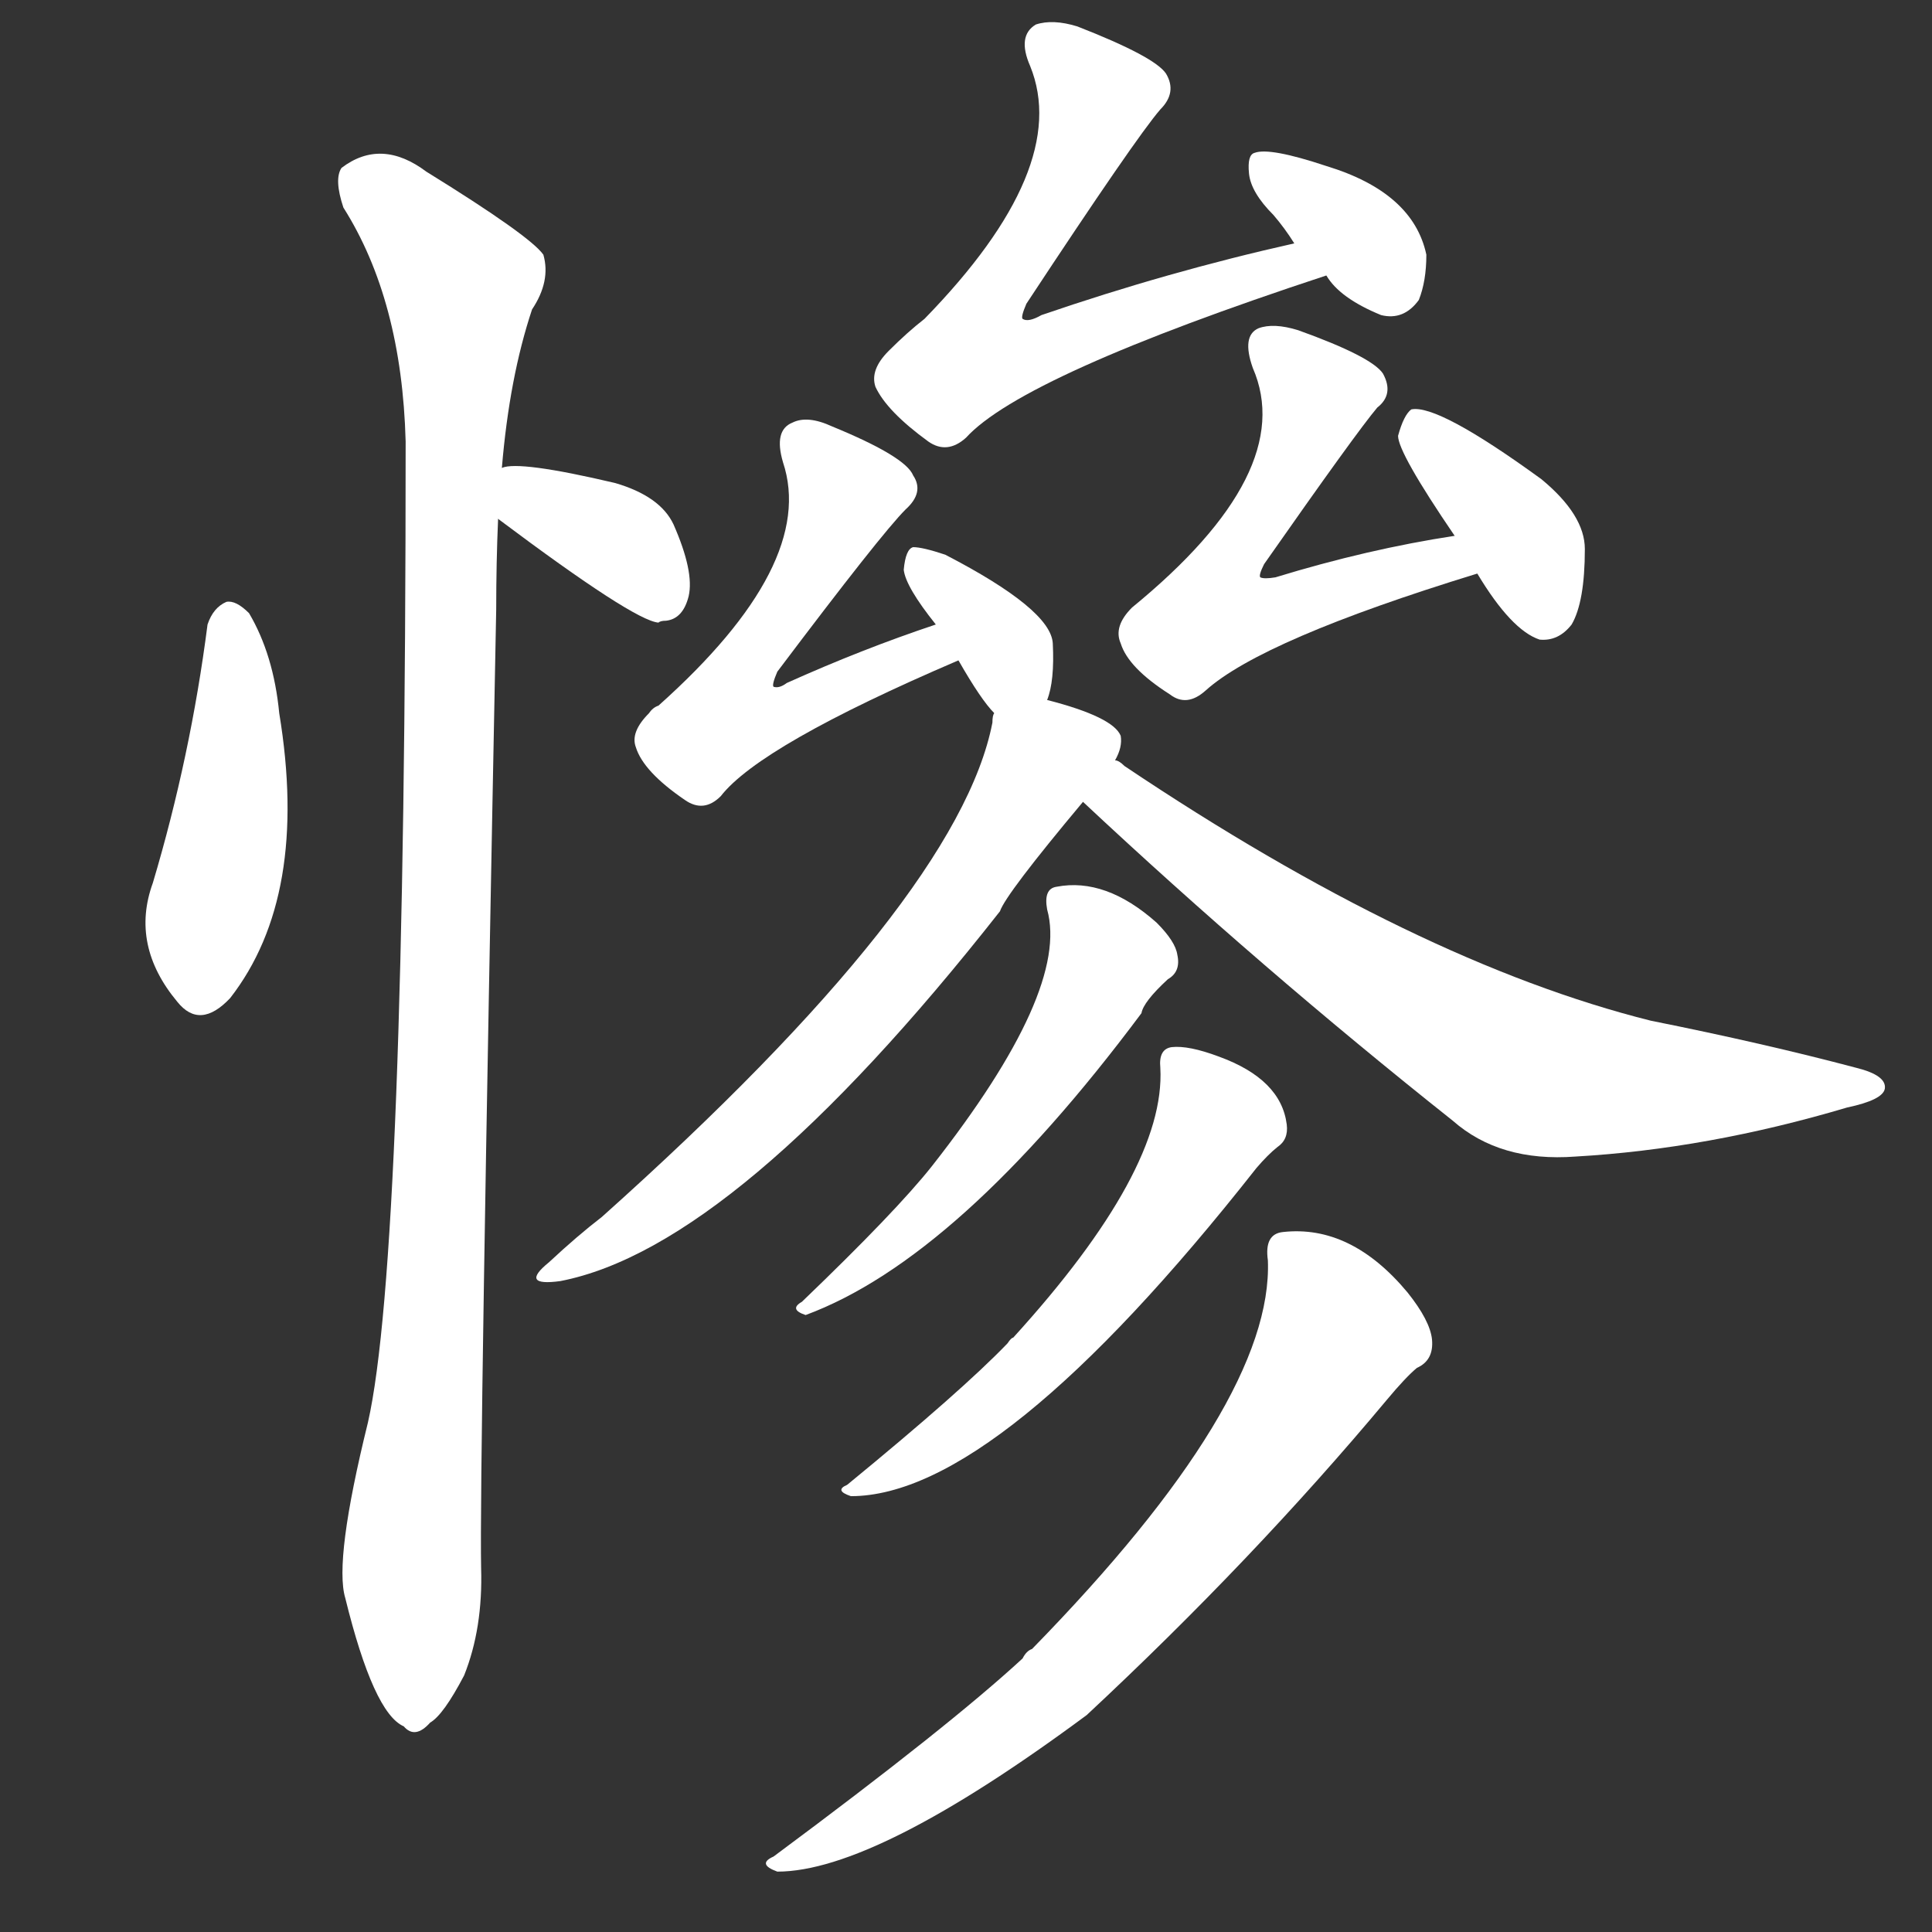 <svg version="1.1" viewBox="0 0 1024 1024" xmlns="http://www.w3.org/2000/svg">
  <rect x="0" y="0" width="1024" height="1024" fill="#333333" stroke="none"/>
  <g transform="scale(1, -1) translate(0, -900)">
    <style type="text/css">
        .stroke1 {fill: #FFFFFF;}
        .stroke2 {fill: #FFFFFF;}
        .stroke3 {fill: #FFFFFF;}
        .stroke4 {fill: #FFFFFF;}
        .stroke5 {fill: #FFFFFF;}
        .stroke6 {fill: #FFFFFF;}
        .stroke7 {fill: #FFFFFF;}
        .stroke8 {fill: #FFFFFF;}
        .stroke9 {fill: #FFFFFF;}
        .stroke10 {fill: #FFFFFF;}
        .stroke11 {fill: #FFFFFF;}
        .stroke12 {fill: #FFFFFF;}
        .stroke13 {fill: #FFFFFF;}
        .stroke14 {fill: #FFFFFF;}
        .stroke15 {fill: #FFFFFF;}
        .stroke16 {fill: #FFFFFF;}
        .stroke17 {fill: #FFFFFF;}
        .stroke18 {fill: #FFFFFF;}
        .stroke19 {fill: #FFFFFF;}
        .stroke20 {fill: #FFFFFF;}
        text {
            font-family: Helvetica;
            font-size: 50px;
            fill: #FFFFFF;}
            paint-order: stroke;
            stroke: #000000;
            stroke-width: 4px;
            stroke-linecap: butt;
            stroke-linejoin: miter;
            font-weight: 800;
        }
    </style>

    <path d="M 110 569 Q 101 499 81 432 Q 69 399 94 369 Q 106 354 122 371 Q 164 425 148 522 Q 145 553 132 575 Q 125 582 120 581 Q 113 578 110 569 Z" class="stroke1"/>
    <path d="M 264 625 Q 336 571 349 570 Q 350 571 353 571 Q 362 572 365 584 Q 368 597 357 622 Q 350 637 326 644 Q 275 656 266 652 C 237 646 240 643 264 625 Z" class="stroke2"/>
    <path d="M 266 652 Q 270 700 282 736 Q 292 751 288 765 Q 281 775 226 809 Q 202 827 181 811 Q 177 805 182 790 Q 213 741 215 666 Q 215 234 195 146 Q 177 73 183 53 Q 198 -8 214 -15 Q 220 -22 228 -13 Q 235 -9 246 12 Q 256 37 255 69 Q 254 118 263 577 Q 263 602 264 625 L 266 652 Z" class="stroke3"/>
    <path d="M 686 771 Q 619 756 552 733 Q 545 729 542 731 Q 541 732 544 739 Q 602 827 615 842 Q 624 851 618 861 Q 612 870 571 886 Q 558 890 549 887 Q 539 881 546 865 Q 568 811 490 731 Q 481 724 471 714 Q 461 704 464 695 Q 470 682 492 666 Q 502 659 512 668 Q 542 701 703 754 C 731 763 715 778 686 771 Z" class="stroke4"/>
    <path d="M 703 754 Q 710 742 732 733 Q 744 730 752 741 Q 756 751 756 765 Q 749 798 703 812 Q 673 822 665 819 Q 661 818 662 808 Q 663 798 675 786 Q 681 779 686 771 L 703 754 Z" class="stroke5"/>
    <path d="M 496 569 Q 457 556 417 538 Q 413 535 410 536 Q 409 537 412 544 Q 467 617 480 630 Q 490 639 484 648 Q 480 658 441 674 Q 428 680 420 676 Q 410 672 415 655 Q 433 601 349 526 Q 346 525 344 522 Q 334 512 337 504 Q 341 491 363 476 Q 373 469 382 478 Q 403 505 508 550 C 536 562 524 579 496 569 Z" class="stroke6"/>
    <path d="M 555 529 Q 559 539 558 559 Q 557 577 501 606 Q 489 610 484 610 Q 480 609 479 598 Q 480 589 496 569 L 508 550 Q 520 529 527 522 C 546 501 546 501 555 529 Z" class="stroke7"/>
    <path d="M 771 616 Q 725 609 676 594 Q 670 593 668 594 Q 667 595 670 601 Q 719 671 730 684 Q 739 691 733 702 Q 727 711 688 725 Q 675 729 667 726 Q 658 722 664 705 Q 688 650 600 578 Q 590 568 594 559 Q 598 546 620 532 Q 629 525 639 534 Q 669 561 783 596 C 812 605 801 621 771 616 Z" class="stroke8"/>
    <path d="M 783 596 Q 801 566 816 561 Q 826 560 833 569 Q 840 581 840 609 Q 840 627 817 646 Q 762 686 748 683 Q 744 680 741 669 Q 741 660 771 616 L 783 596 Z" class="stroke9"/>
    <path d="M 591 497 Q 595 504 594 510 Q 590 520 555 529 C 530 536 530 536 527 522 Q 526 521 526 517 Q 508 424 319 255 Q 306 245 291 231 Q 275 218 297 221 Q 390 239 530 417 Q 533 426 574 475 L 591 497 Z" class="stroke10"/>
    <path d="M 574 475 Q 668 387 770 306 Q 795 284 835 287 Q 905 291 979 313 Q 998 317 999 323 Q 1000 330 984 334 Q 935 347 875 359 Q 751 390 596 494 Q 593 497 591 497 C 566 513 552 495 574 475 Z" class="stroke11"/>
    <path d="M 555 418 Q 567 375 494 282 Q 475 258 425 210 Q 418 206 427 203 Q 508 233 605 363 Q 606 369 619 381 Q 626 385 624 394 Q 623 401 613 411 Q 586 435 560 430 Q 553 429 555 418 Z" class="stroke12"/>
    <path d="M 615 334 Q 618 280 537 191 Q 536 191 534 188 Q 510 163 449 113 Q 442 110 451 107 Q 529 107 666 281 Q 672 288 677 292 Q 683 296 682 304 Q 679 328 646 340 Q 630 346 621 345 Q 614 344 615 334 Z" class="stroke13"/>
    <path d="M 672 232 Q 675 157 547 26 Q 544 25 542 21 Q 503 -15 410 -84 Q 401 -88 412 -92 Q 464 -92 576 -9 Q 664 73 735 158 Q 745 170 751 175 Q 760 179 759 190 Q 758 200 746 215 Q 716 251 680 247 Q 670 246 672 232 Z" class="stroke14"/>
</g></svg>